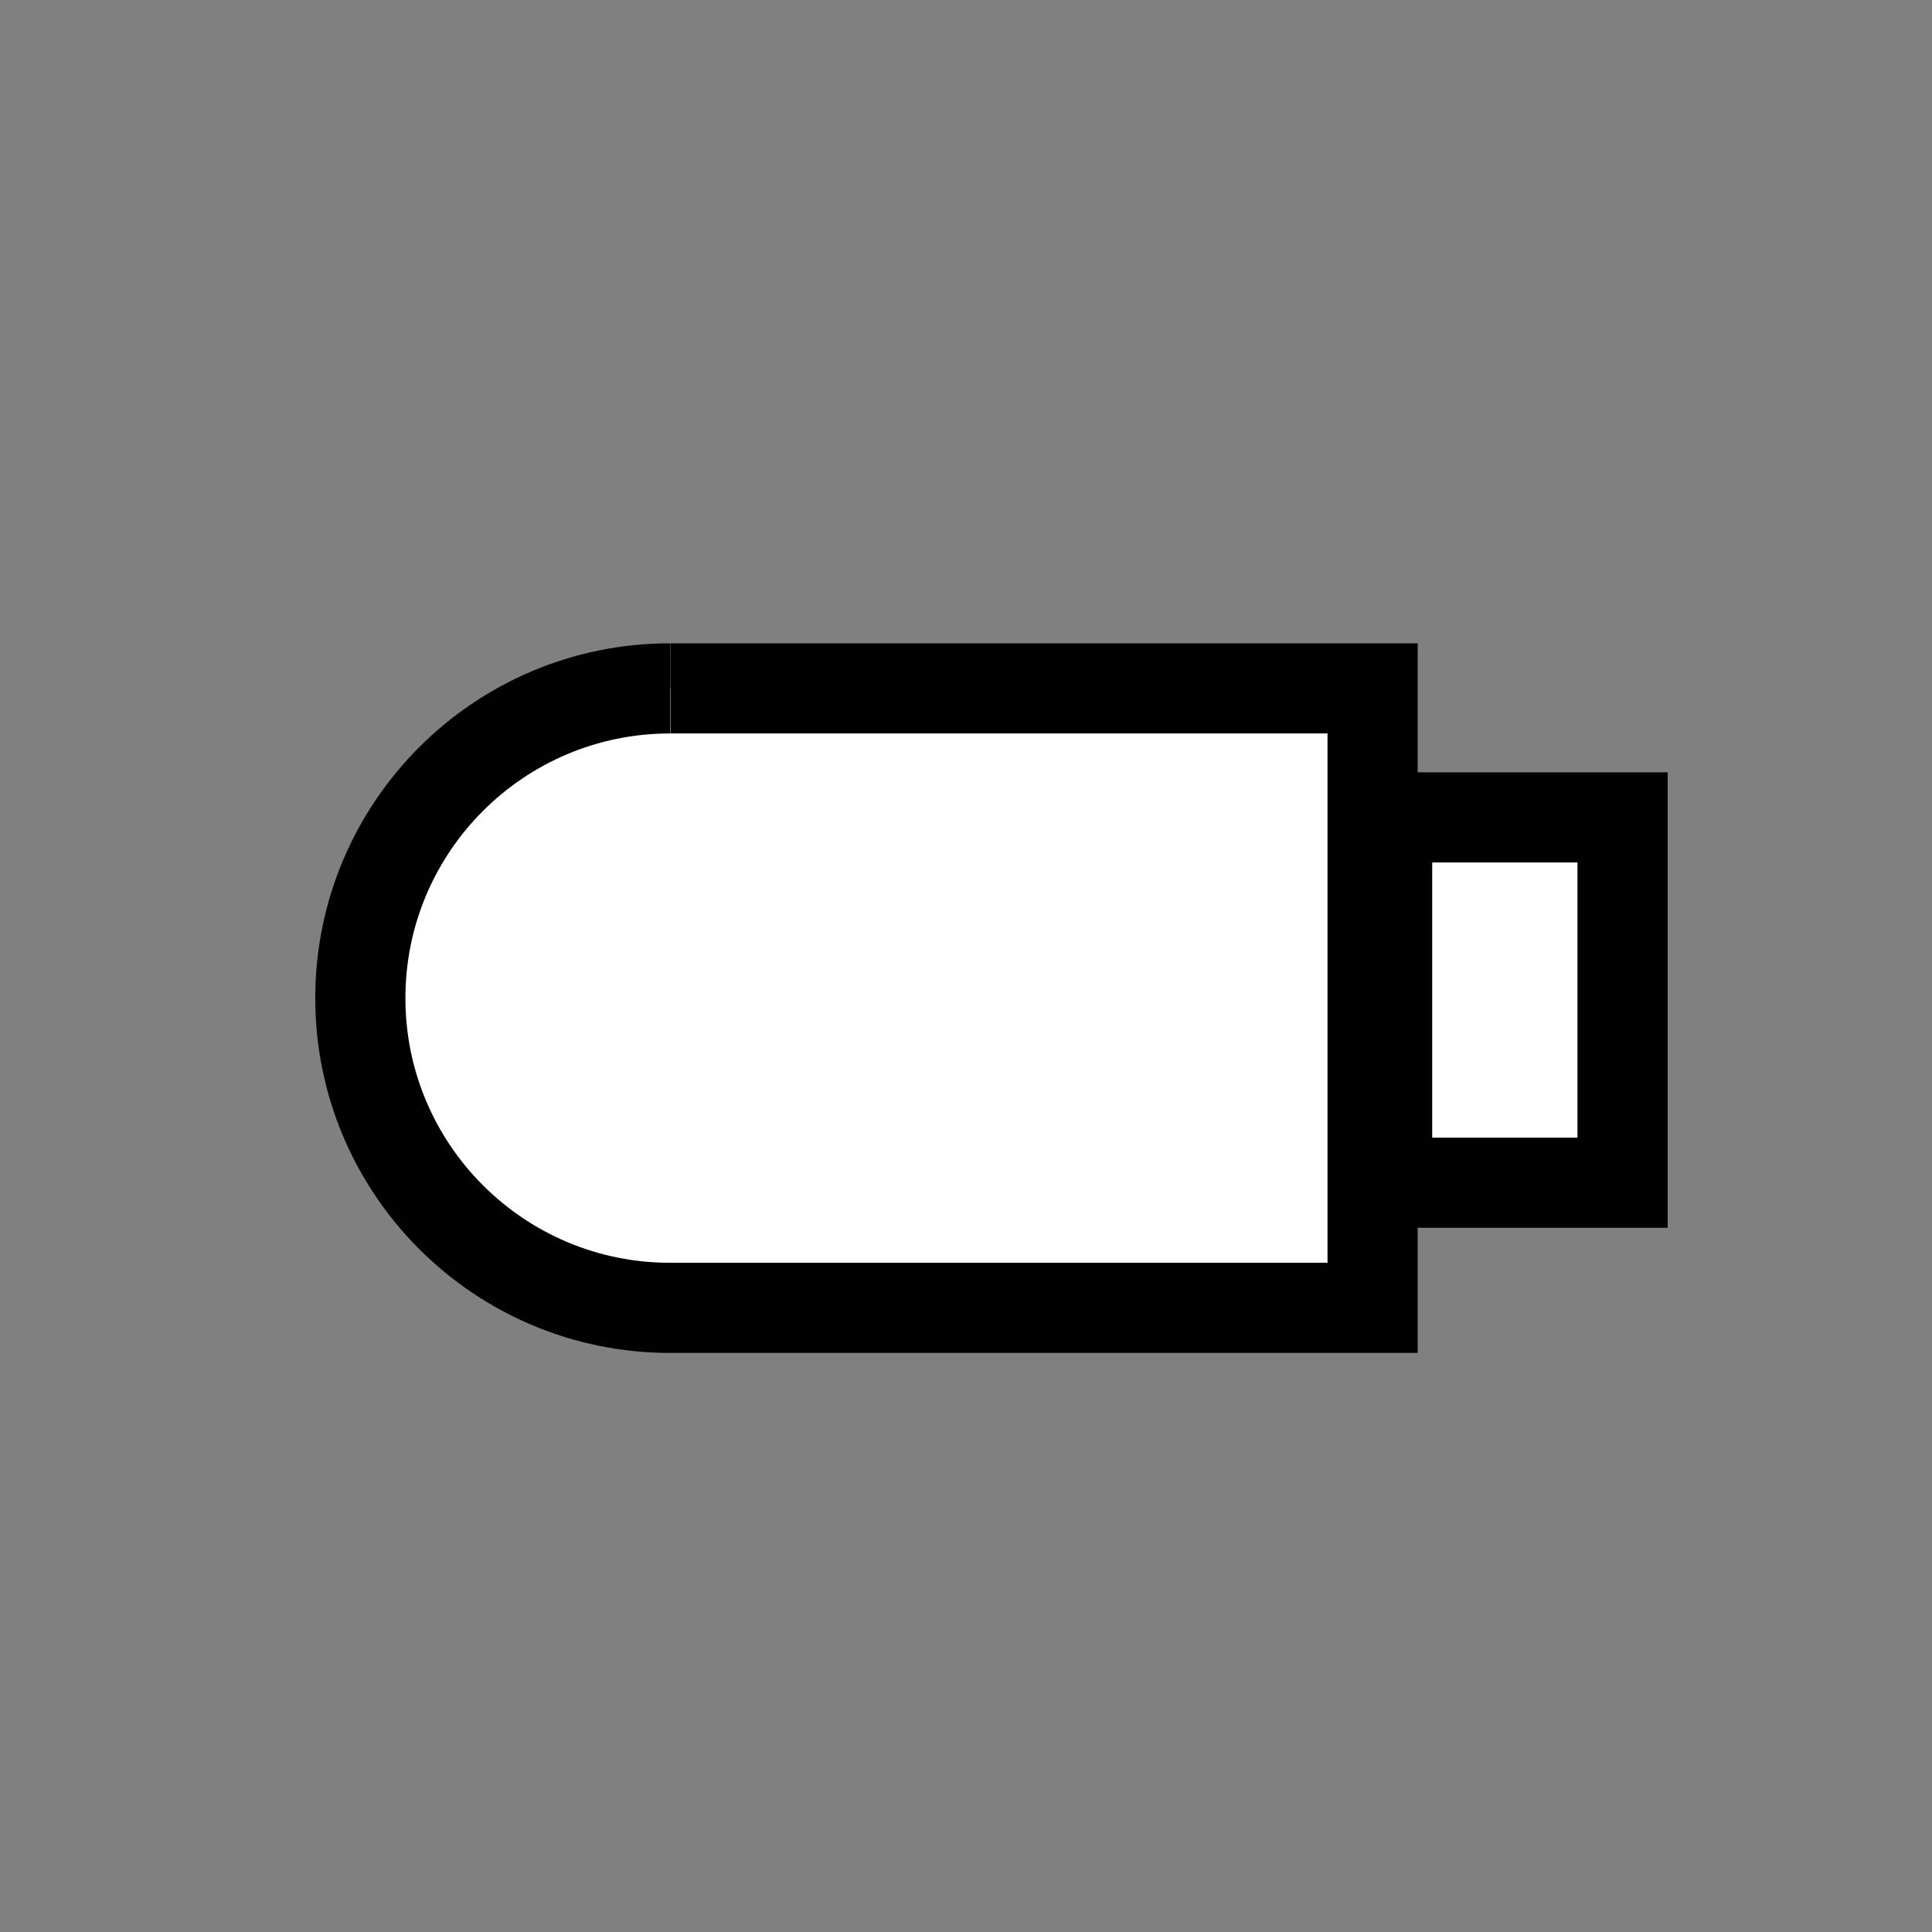<?xml version="1.0" ?><!DOCTYPE svg  PUBLIC '-//W3C//DTD SVG 1.1//EN'  'http://www.w3.org/Graphics/SVG/1.1/DTD/svg11.dtd'><svg enable-background="new 0 0 75 75" height="75px" version="1.1" viewBox="0 0 75 75" width="75px" x="0px" xml:space="preserve" xmlns="http://www.w3.org/2000/svg" xmlns:xlink="http://www.w3.org/1999/xlink" y="0px"><rect x="0" y="0" width="75" height="75" fill="#808080" stroke="none"/><g display="block" id="media-flash-usb">
	<g display="inline">
		<path d="M26.011,26.723c-6.641,0-12.023,5.385-12.023,12.025    c0,6.639,5.383,12.023,12.023,12.023h0.014h27.259V26.723H26.024" fill="#FFFFFF" stroke="#010101" stroke-width="3.5"/>
		<rect fill="#FFFFFF" height="14.182" stroke="#010101" stroke-width="3.5" width="9.14" x="53.848" y="31.731"/>
	</g>
</g></svg>